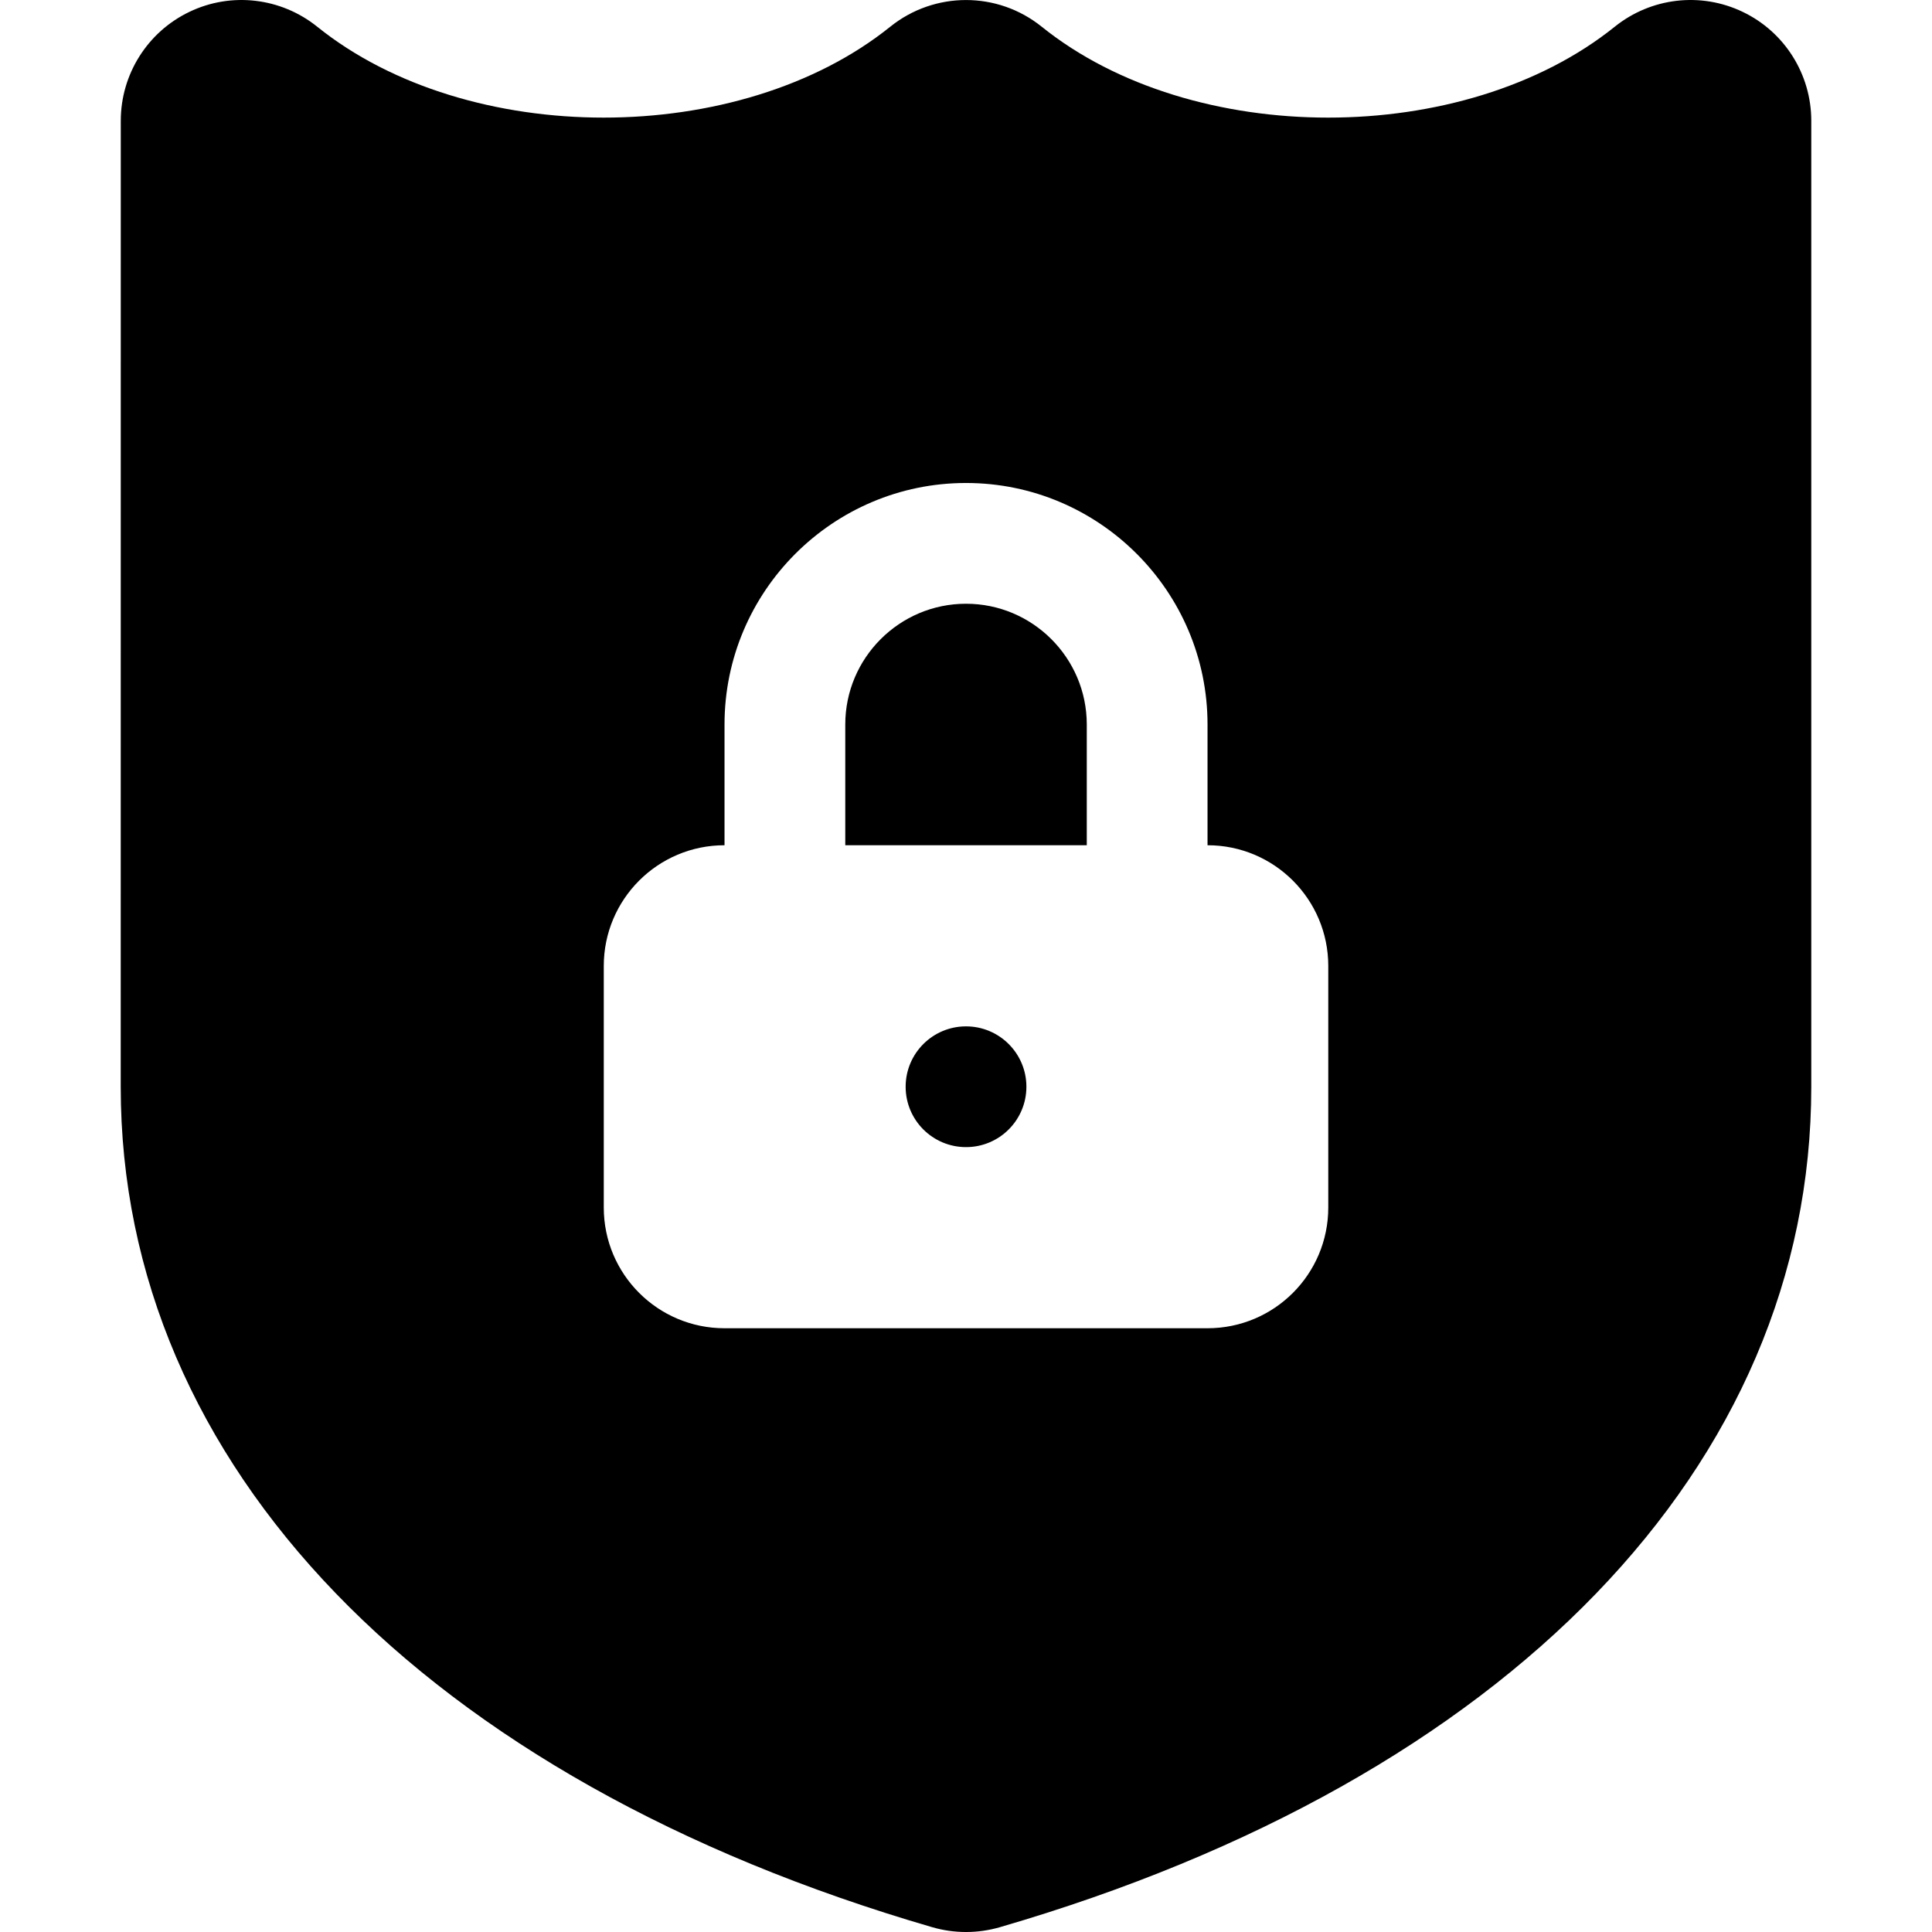 <?xml version="1.0" encoding="iso-8859-1"?>
<!-- Uploaded to: SVG Repo, www.svgrepo.com, Generator: SVG Repo Mixer Tools -->
<!DOCTYPE svg PUBLIC "-//W3C//DTD SVG 1.1//EN" "http://www.w3.org/Graphics/SVG/1.1/DTD/svg11.dtd">
<svg fill="#000000" height="800px" width="800px" version="1.1" id="Capa_1" xmlns="http://www.w3.org/2000/svg" xmlns:xlink="http://www.w3.org/1999/xlink" 
	 viewBox="0 0 511.996 511.996" xml:space="preserve">
<g>
	<path d="M256.004,159.996c-17.641,0-32,14.359-32,32v32h64v-32C288.004,174.355,273.645,159.996,256.004,159.996z"/>
	<path d="M461.832,3.145c-11.111-5.328-24.266-3.797-33.893,3.922c-39.982,32.141-111.951,32.125-151.873,0.016
		c-11.719-9.438-28.406-9.422-40.125-0.016C195.975,39.207,123.975,39.191,84.068,7.082c-9.611-7.734-22.81-9.266-33.877-3.938
		C39.086,8.457,32.008,19.691,32.008,32.004l-0.016,256c0,100.297,80.406,183.555,215.074,222.727
		c2.922,0.844,5.922,1.266,8.939,1.266c3.014,0,6.016-0.422,8.938-1.266c134.67-39.172,215.061-122.414,215.061-222.727v-256
		C480.004,19.691,472.941,8.457,461.832,3.145z M352.004,319.996c0,17.68-14.326,32-32,32h-128c-17.674,0-32-14.32-32-32v-64
		c0-17.672,14.326-32,32-32v-32c0-35.281,28.703-64,64-64c35.297,0,64,28.719,64,64v32c17.674,0,32,14.328,32,32V319.996z"/>
	<path d="M256.004,271.996c-8.836,0-16,7.164-16,16c0,8.844,7.164,16,16,16c8.836,0,16-7.156,16-16
		C272.004,279.16,264.84,271.996,256.004,271.996z"/>
</g>
</svg>